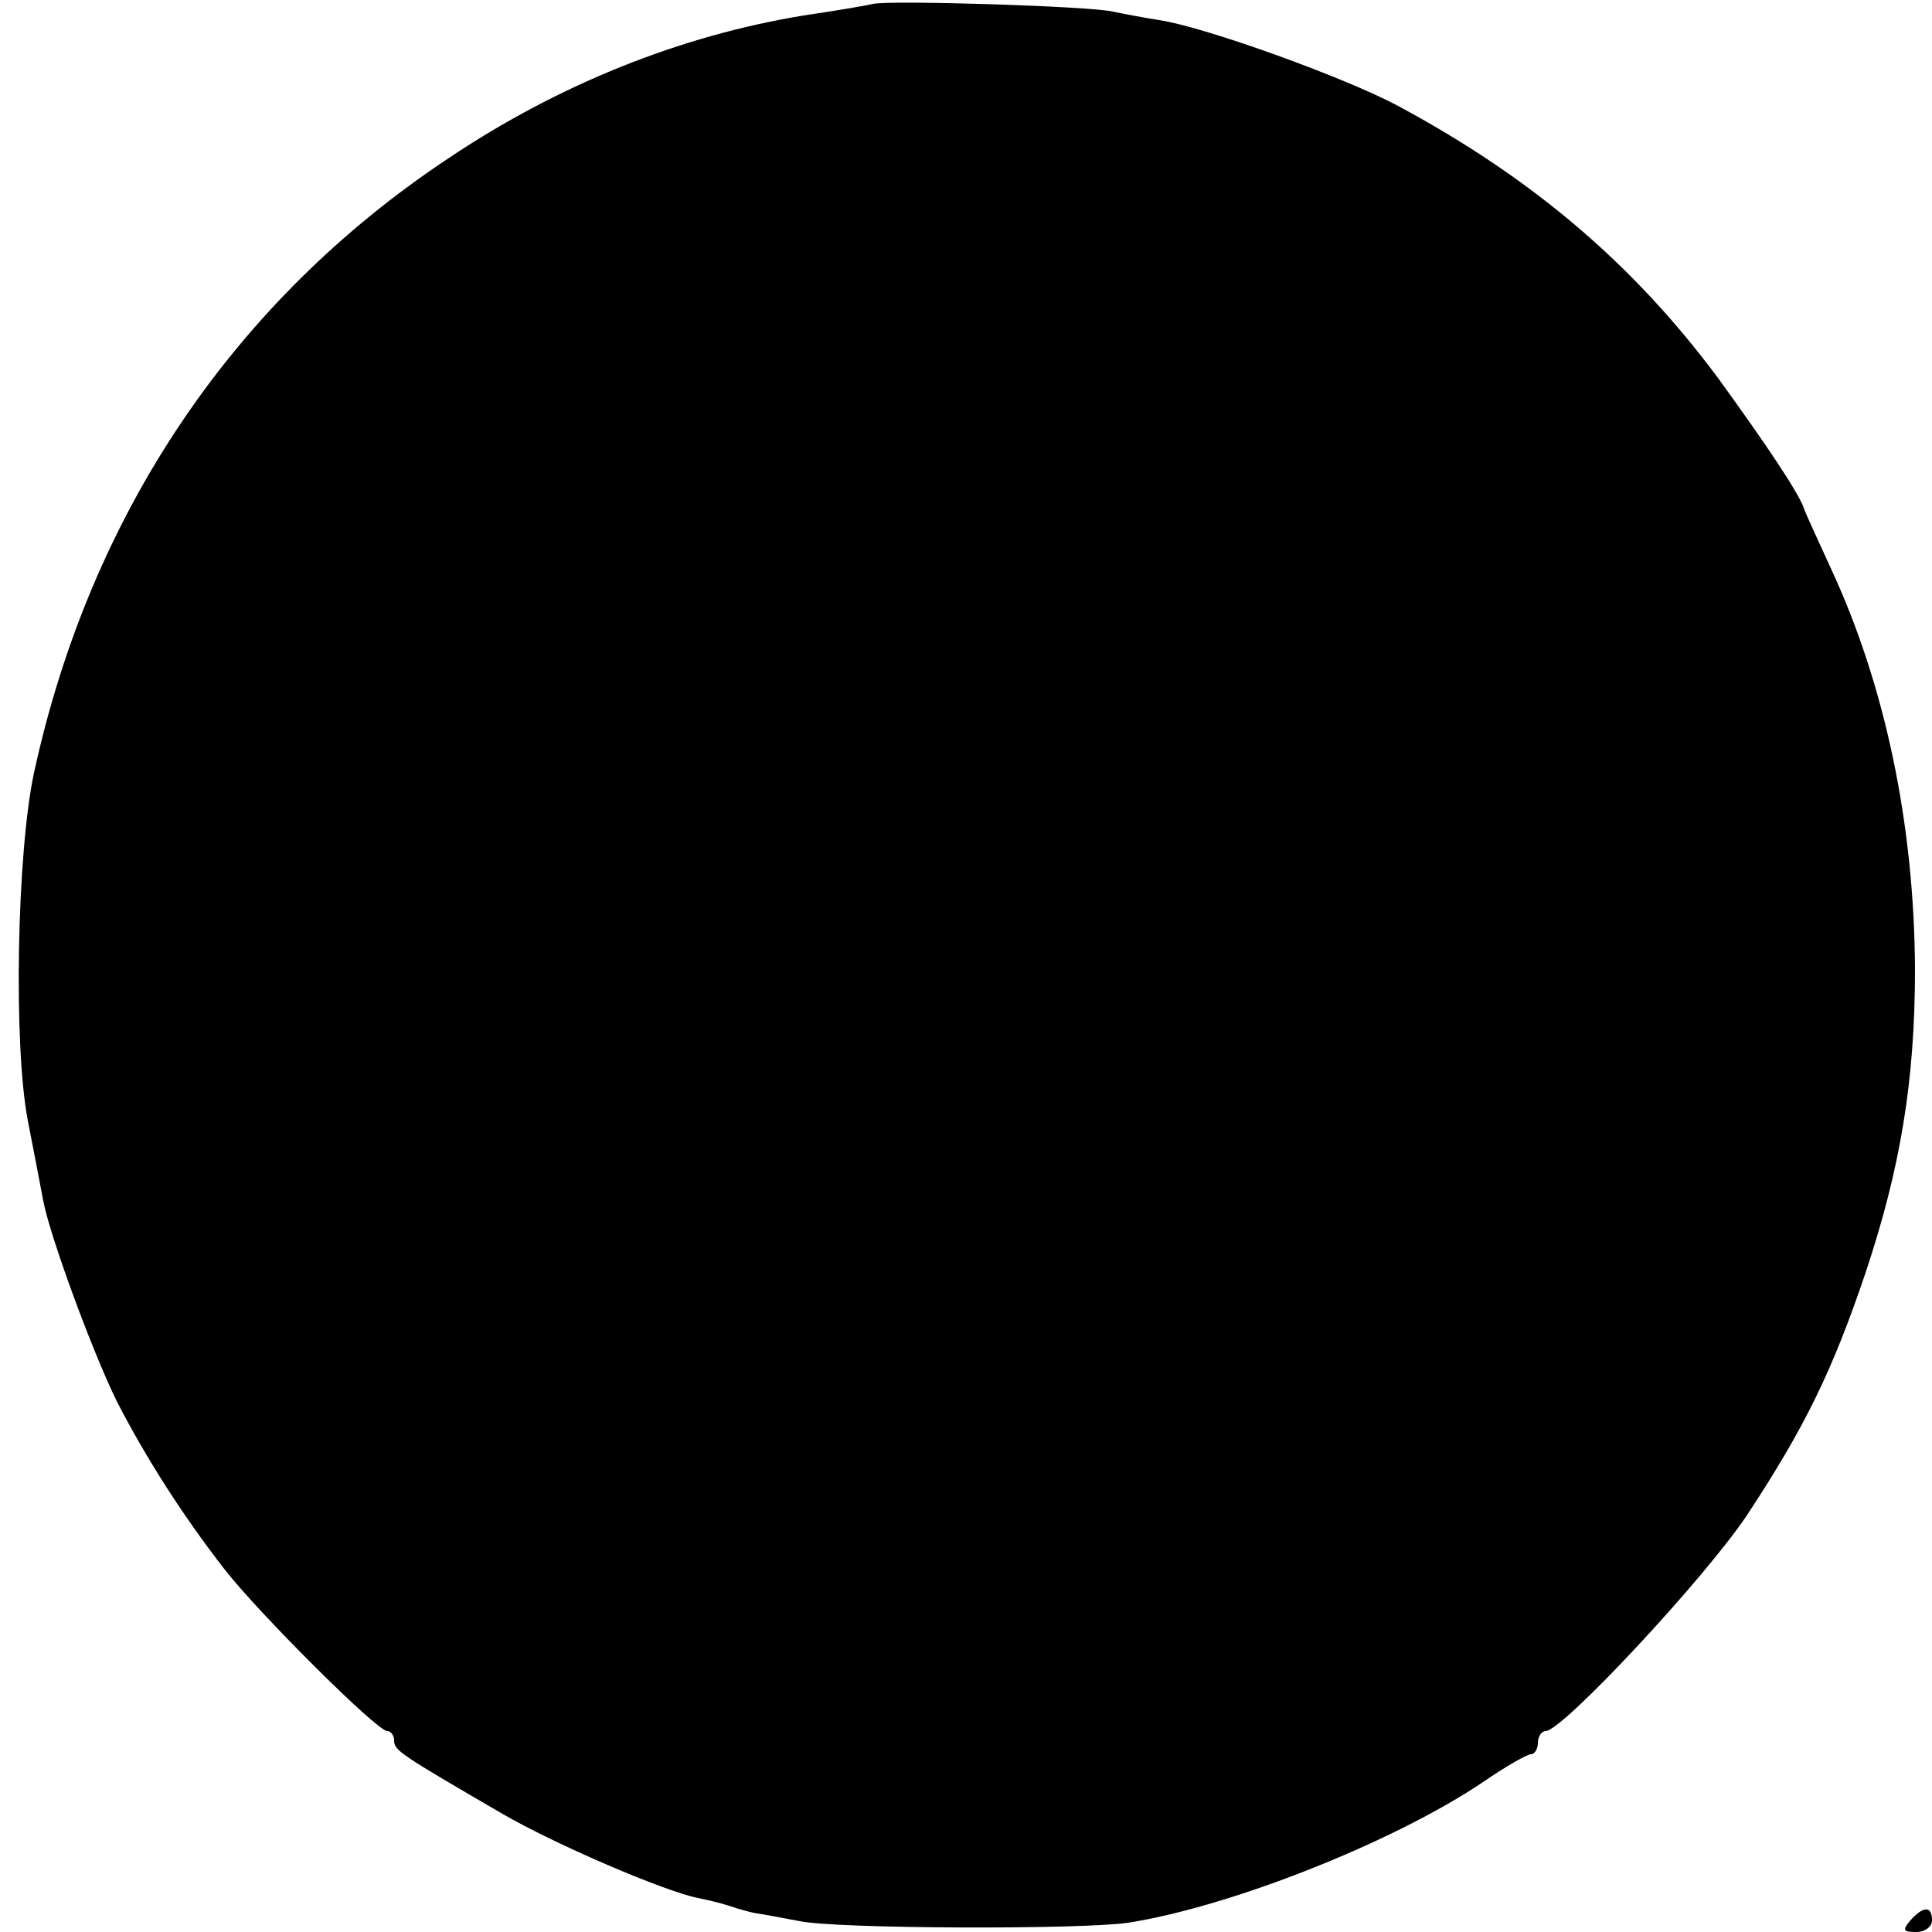 <?xml version="1.0" standalone="no"?>
<!DOCTYPE svg PUBLIC "-//W3C//DTD SVG 20010904//EN"
 "http://www.w3.org/TR/2001/REC-SVG-20010904/DTD/svg10.dtd">
<svg version="1.0" xmlns="http://www.w3.org/2000/svg"
 width="250pt" height="250pt" viewBox="0 0 250 250"
 preserveAspectRatio="xMidYMid meet">
<g transform="translate(0,250) scale(0.1,-0.1)"
fill="#000000" stroke="none">
<path d="M1130 2495 c-8 -2 -49 -9 -90 -15 -159 -26 -317 -89 -460 -185 -277
-184 -463 -459 -536 -795 -22 -102 -27 -351 -8 -450 8 -41 17 -88 20 -104 9
-47 64 -196 95 -259 37 -72 84 -146 139 -217 46 -59 198 -210 211 -210 5 0 9
-6 9 -12 0 -13 6 -17 140 -95 69 -40 209 -100 253 -109 10 -2 28 -6 40 -10 12
-4 29 -9 37 -10 8 -1 33 -6 55 -10 49 -10 363 -11 425 -2 133 21 343 104 459
182 29 20 57 36 62 36 5 0 9 7 9 15 0 8 5 15 10 15 22 0 208 200 261 280 75
114 110 186 153 313 45 135 64 248 64 393 -1 186 -38 367 -110 521 -17 37 -32
70 -33 73 -5 19 -51 87 -112 171 -110 148 -241 259 -414 352 -67 36 -249 102
-309 111 -19 3 -46 8 -60 11 -28 7 -287 15 -310 10z"/>
<path d="M2472 15 c-11 -13 -9 -15 8 -15 11 0 20 7 20 15 0 19 -11 19 -28 0z"/>
</g>
</svg>
